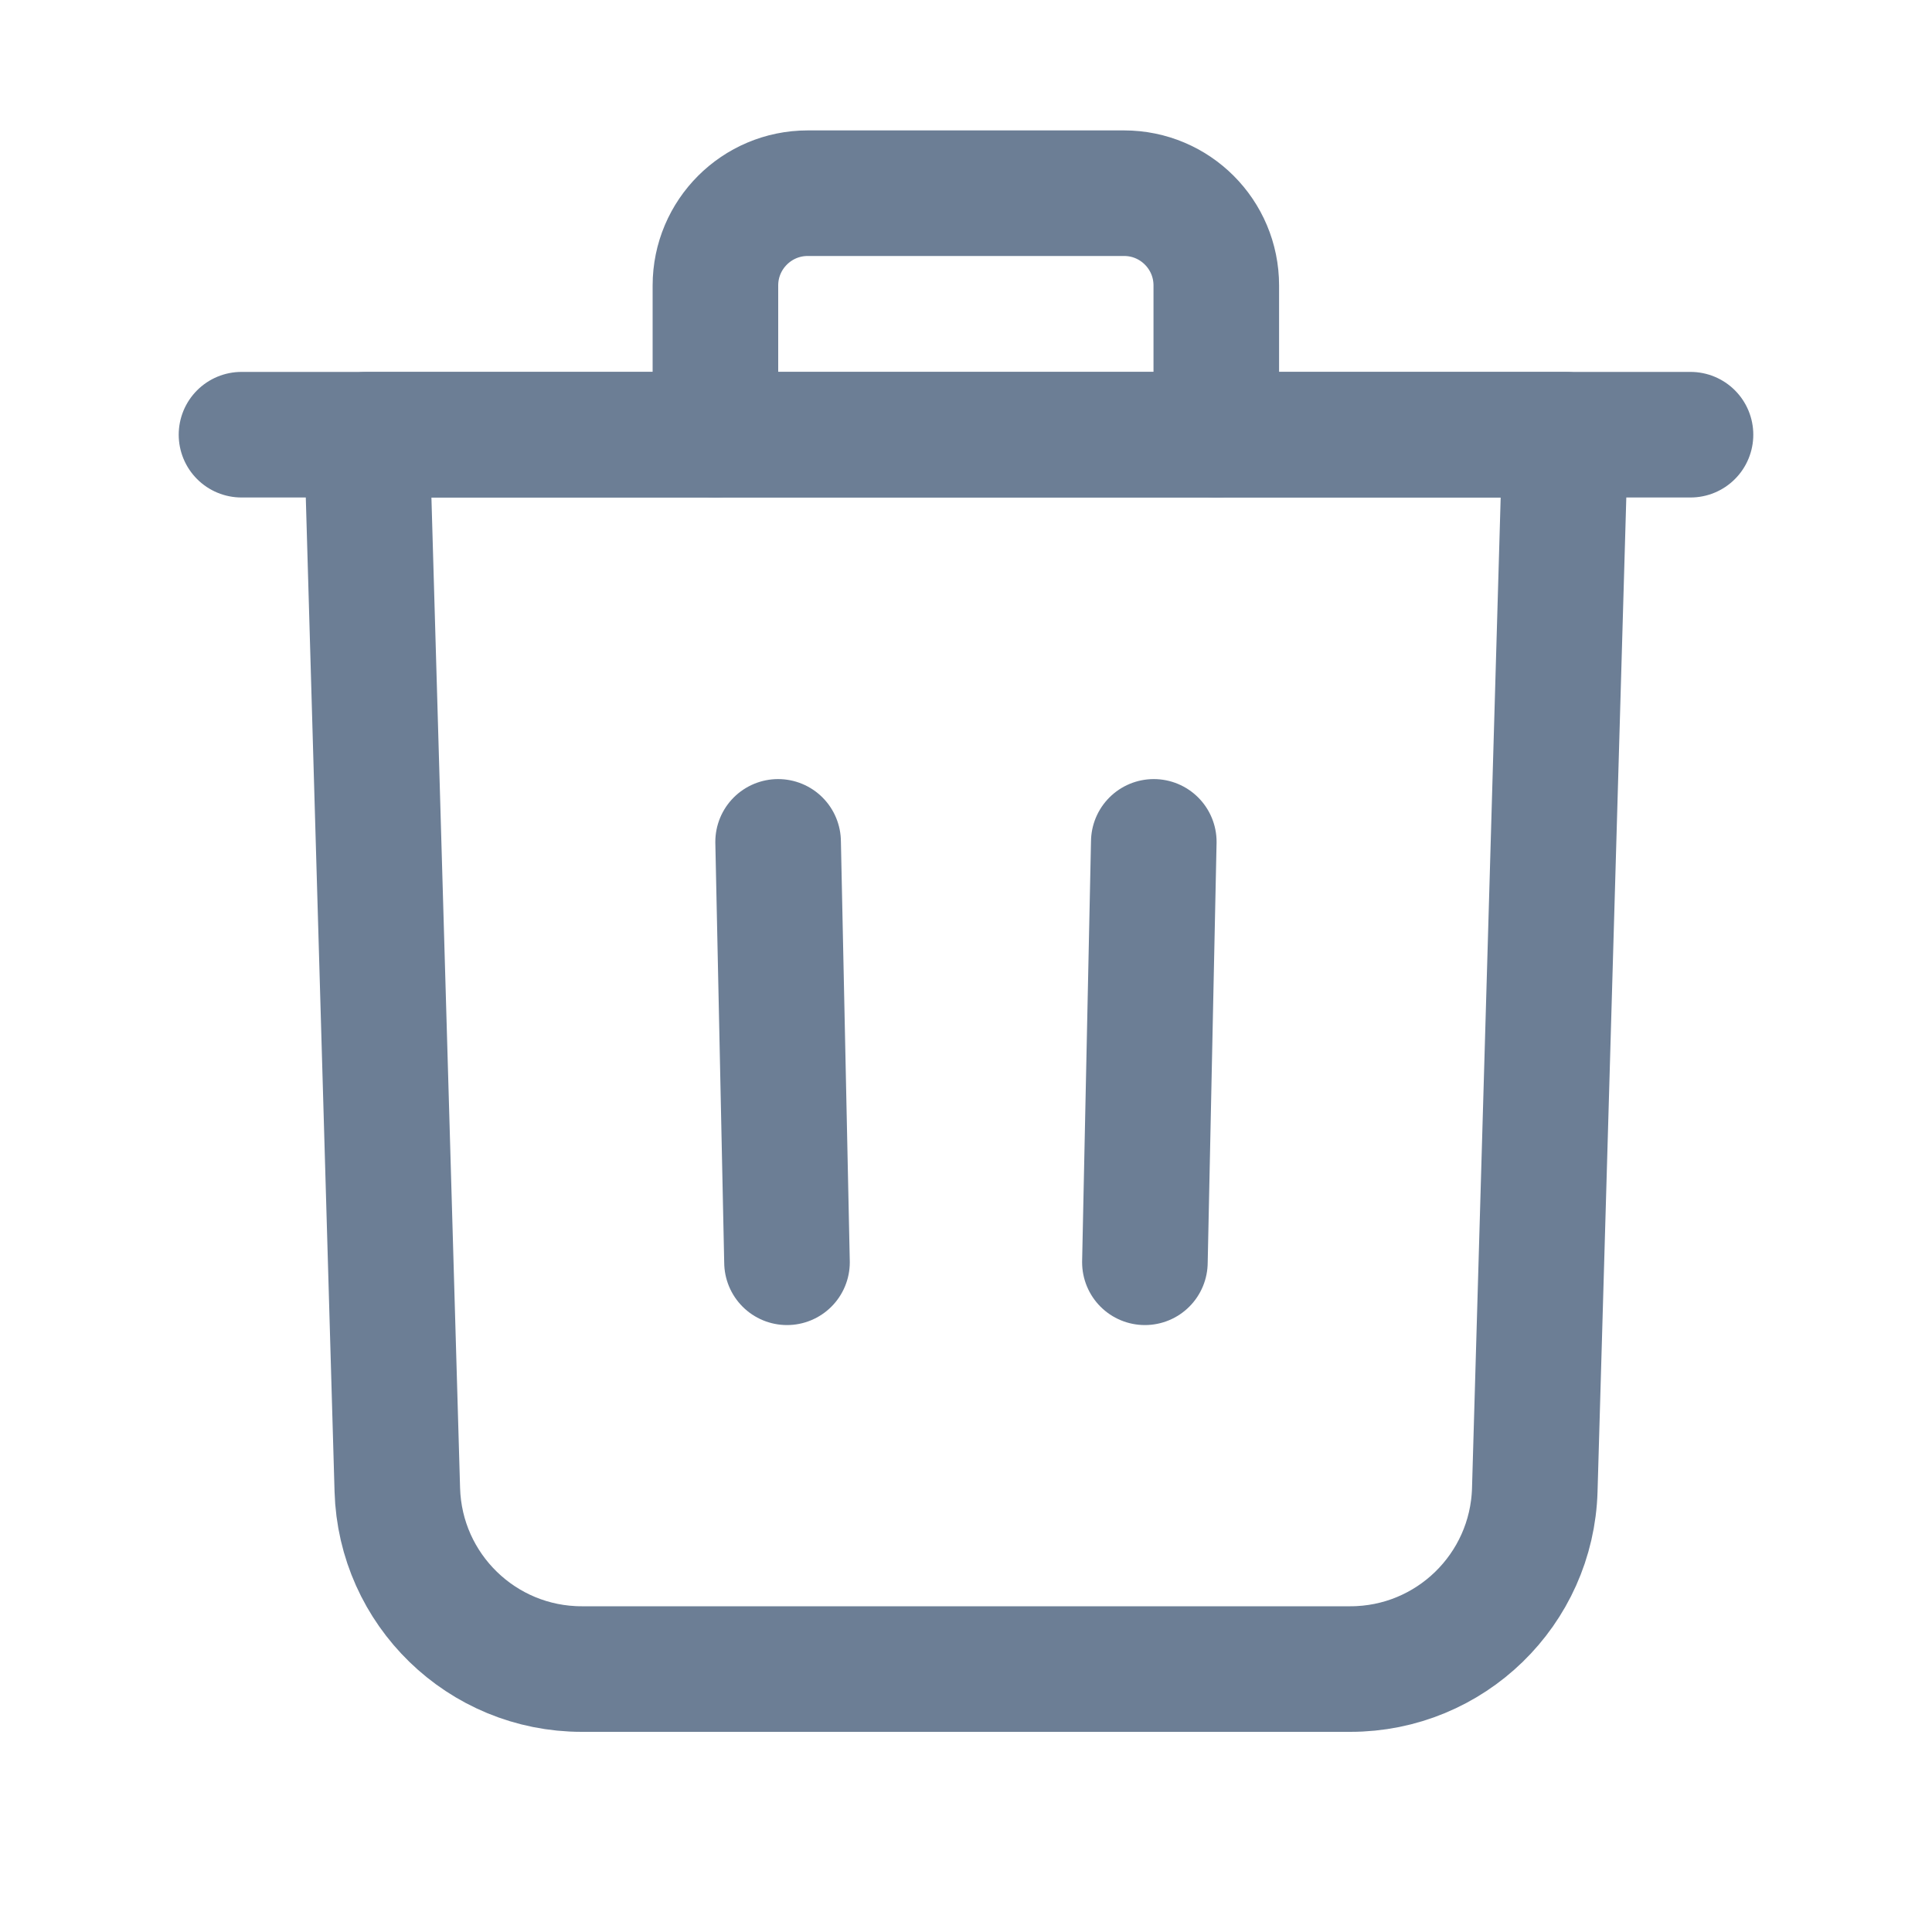 <svg width="20" height="20" viewBox="0 0 20 20" fill="none" xmlns="http://www.w3.org/2000/svg">
<path d="M15.888 15.423C15.858 16.456 15.012 17.278 13.979 17.278H6.022C4.989 17.278 4.143 16.456 4.113 15.423L3.797 4.5H16.204L15.888 15.423Z" stroke="#6C7E95" stroke-width="1.3" stroke-miterlimit="10" stroke-linecap="round" stroke-linejoin="round"/>
<path d="M2.5 4.5H17.5" stroke="#6C7E95" stroke-width="1.3" stroke-miterlimit="10" stroke-linecap="round" stroke-linejoin="round"/>
<path d="M12.591 4.5V2.955C12.591 2.428 12.164 2 11.637 2H8.361C7.834 2 7.406 2.428 7.406 2.955V4.5" stroke="#6C7E95" stroke-width="1.3" stroke-miterlimit="10" stroke-linecap="round" stroke-linejoin="round"/>
<path d="M8.055 8.715L8.147 13.067" stroke="#6C7E95" stroke-width="1.3" stroke-miterlimit="10" stroke-linecap="round" stroke-linejoin="round"/>
<path d="M11.944 8.715L11.852 13.067" stroke="#6C7E95" stroke-width="1.3" stroke-miterlimit="10" stroke-linecap="round" stroke-linejoin="round"/>
</svg>
